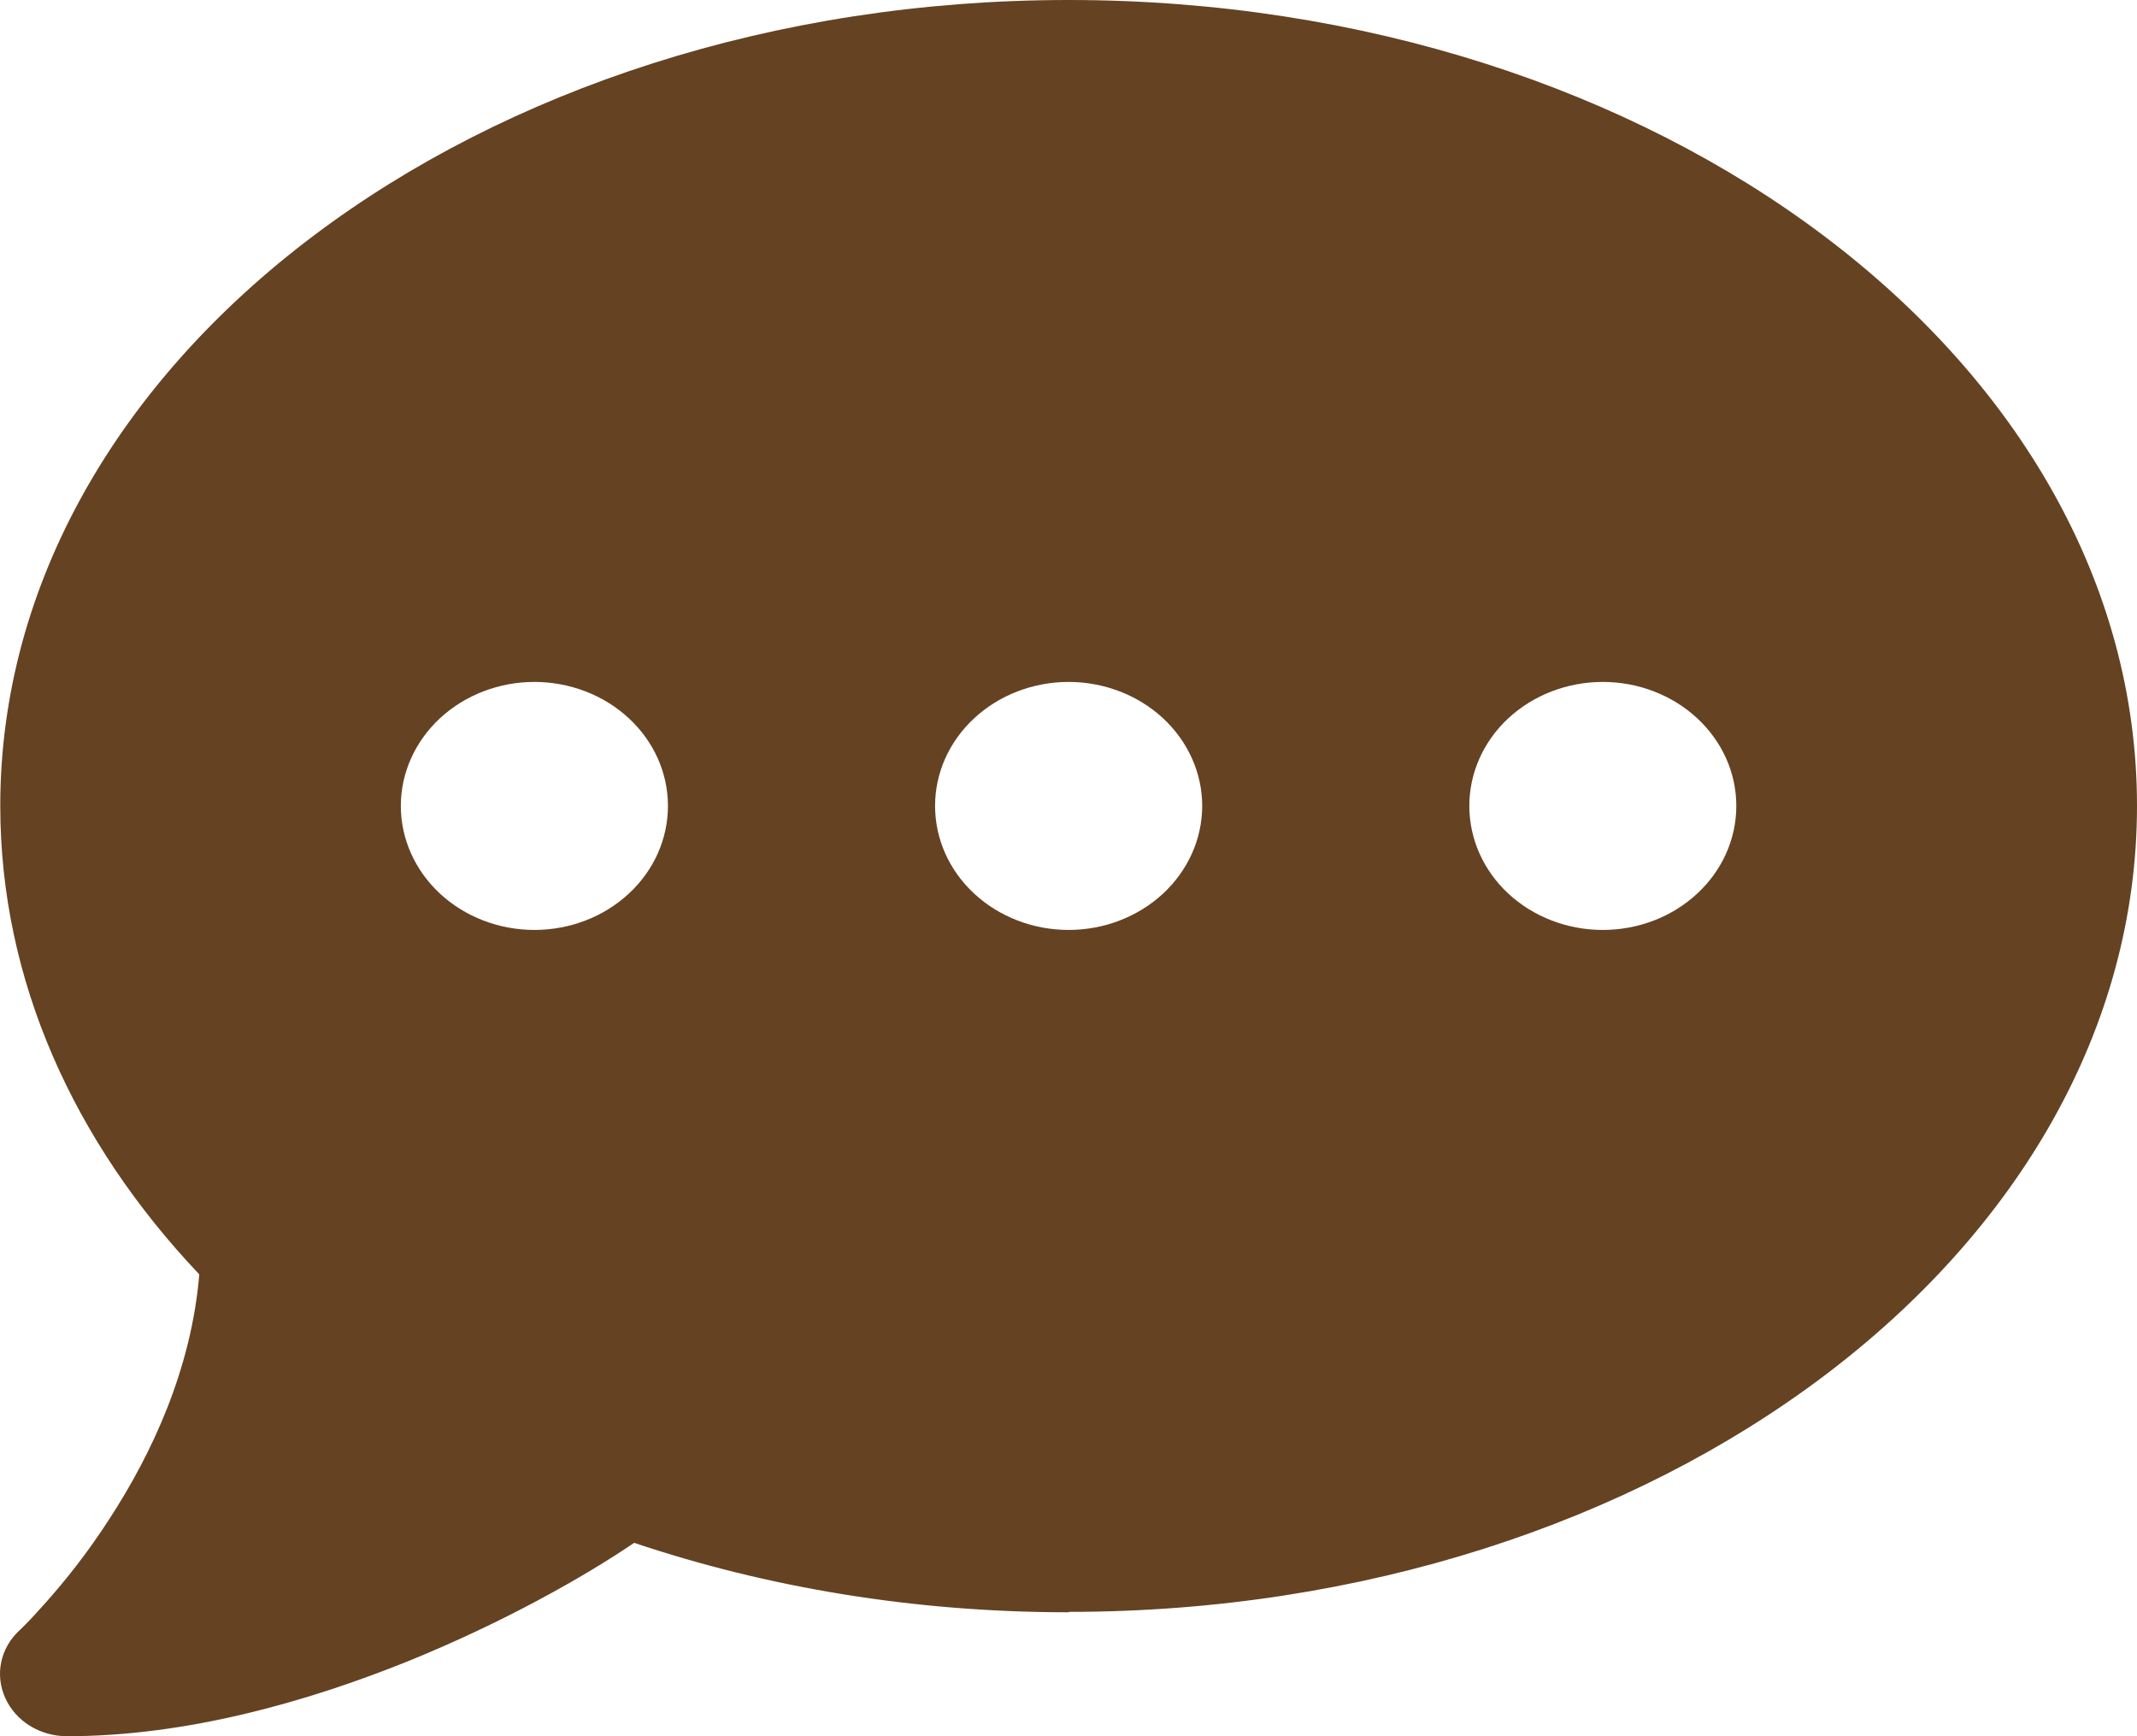 <svg width="16" height="13" viewBox="0 0 16 13" fill="none" xmlns="http://www.w3.org/2000/svg">
<path d="M8.001 12.069C12.419 12.069 16 9.368 16 6.034C16 2.701 12.419 0 8.001 0C3.583 0 0.002 2.701 0.002 6.034C0.002 7.343 0.555 8.553 1.492 9.542C1.433 10.253 1.136 10.885 0.823 11.367C0.652 11.634 0.477 11.848 0.348 11.993C0.283 12.066 0.233 12.121 0.195 12.159C0.177 12.176 0.164 12.191 0.155 12.199L0.145 12.208C0.002 12.341 -0.039 12.539 0.039 12.713C0.117 12.887 0.298 13 0.502 13C1.398 13 2.301 12.742 3.051 12.44C3.767 12.15 4.376 11.805 4.748 11.552C5.742 11.886 6.842 12.072 8.001 12.072V12.069ZM4.001 5.106C4.266 5.106 4.521 5.204 4.708 5.378C4.896 5.552 5.001 5.788 5.001 6.034C5.001 6.281 4.896 6.517 4.708 6.691C4.521 6.865 4.266 6.963 4.001 6.963C3.736 6.963 3.482 6.865 3.294 6.691C3.107 6.517 3.001 6.281 3.001 6.034C3.001 5.788 3.107 5.552 3.294 5.378C3.482 5.204 3.736 5.106 4.001 5.106ZM8.001 5.106C8.266 5.106 8.52 5.204 8.708 5.378C8.895 5.552 9.001 5.788 9.001 6.034C9.001 6.281 8.895 6.517 8.708 6.691C8.52 6.865 8.266 6.963 8.001 6.963C7.736 6.963 7.481 6.865 7.294 6.691C7.106 6.517 7.001 6.281 7.001 6.034C7.001 5.788 7.106 5.552 7.294 5.378C7.481 5.204 7.736 5.106 8.001 5.106ZM11.001 6.034C11.001 5.788 11.106 5.552 11.293 5.378C11.481 5.204 11.735 5.106 12 5.106C12.266 5.106 12.52 5.204 12.707 5.378C12.895 5.552 13 5.788 13 6.034C13 6.281 12.895 6.517 12.707 6.691C12.52 6.865 12.266 6.963 12 6.963C11.735 6.963 11.481 6.865 11.293 6.691C11.106 6.517 11.001 6.281 11.001 6.034Z" fill="#654222"/>
</svg>
